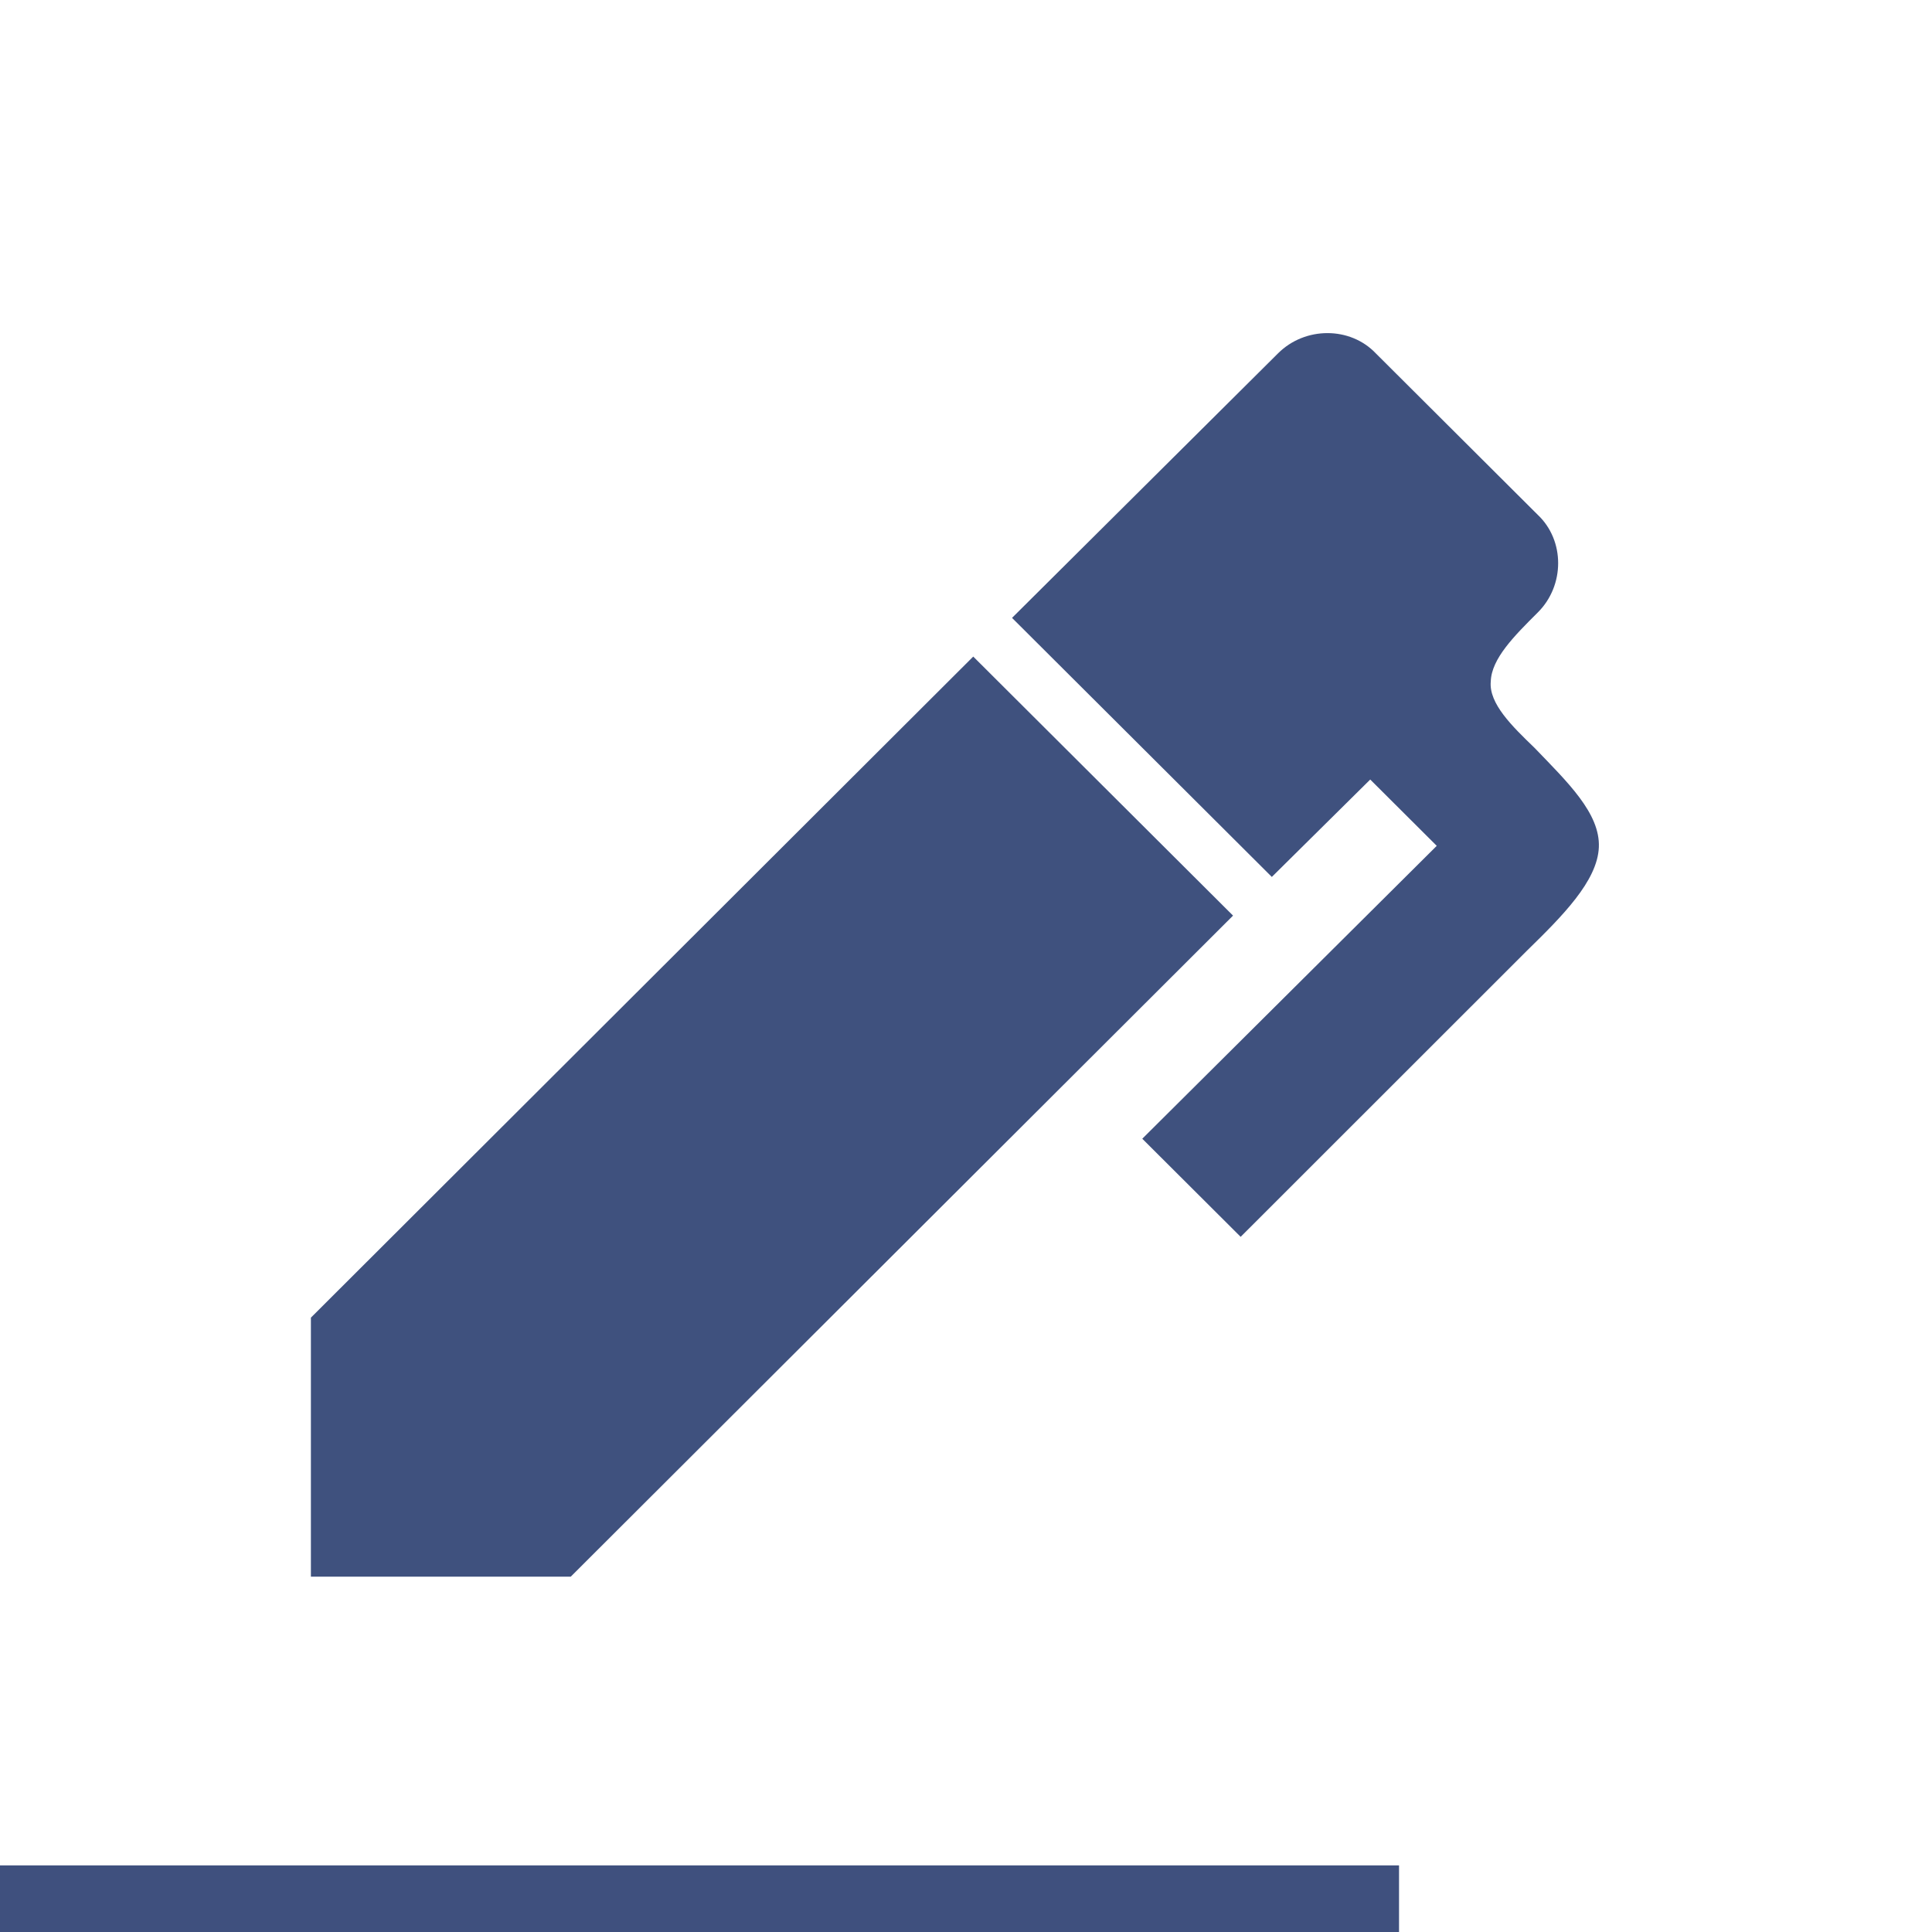 <svg class="svg" viewBox="0 0 87 87" fill="none" xmlns="http://www.w3.org/2000/svg">
    <path d="M69.253 27.575C68.192 28.633 67.162 29.659 67.131 30.686C67.037 31.681 68.098 32.708 69.097 33.672C70.594 35.227 72.061 36.627 71.998 38.151C71.936 39.675 70.345 41.262 68.753 42.817L55.868 55.696L51.438 51.278L64.698 38.089L61.703 35.103L57.272 39.489L45.573 27.824L57.553 15.91C58.77 14.697 60.798 14.697 61.952 15.91L69.253 23.189C70.469 24.34 70.469 26.362 69.253 27.575ZM14 59.335L43.826 29.566L55.525 41.231L25.7 71H14V59.335Z" fill="#3F517E"/>
    <line y1="85.5" x2="63" y2="85.5" stroke="#3F507E" stroke-width="3"/>
</svg>